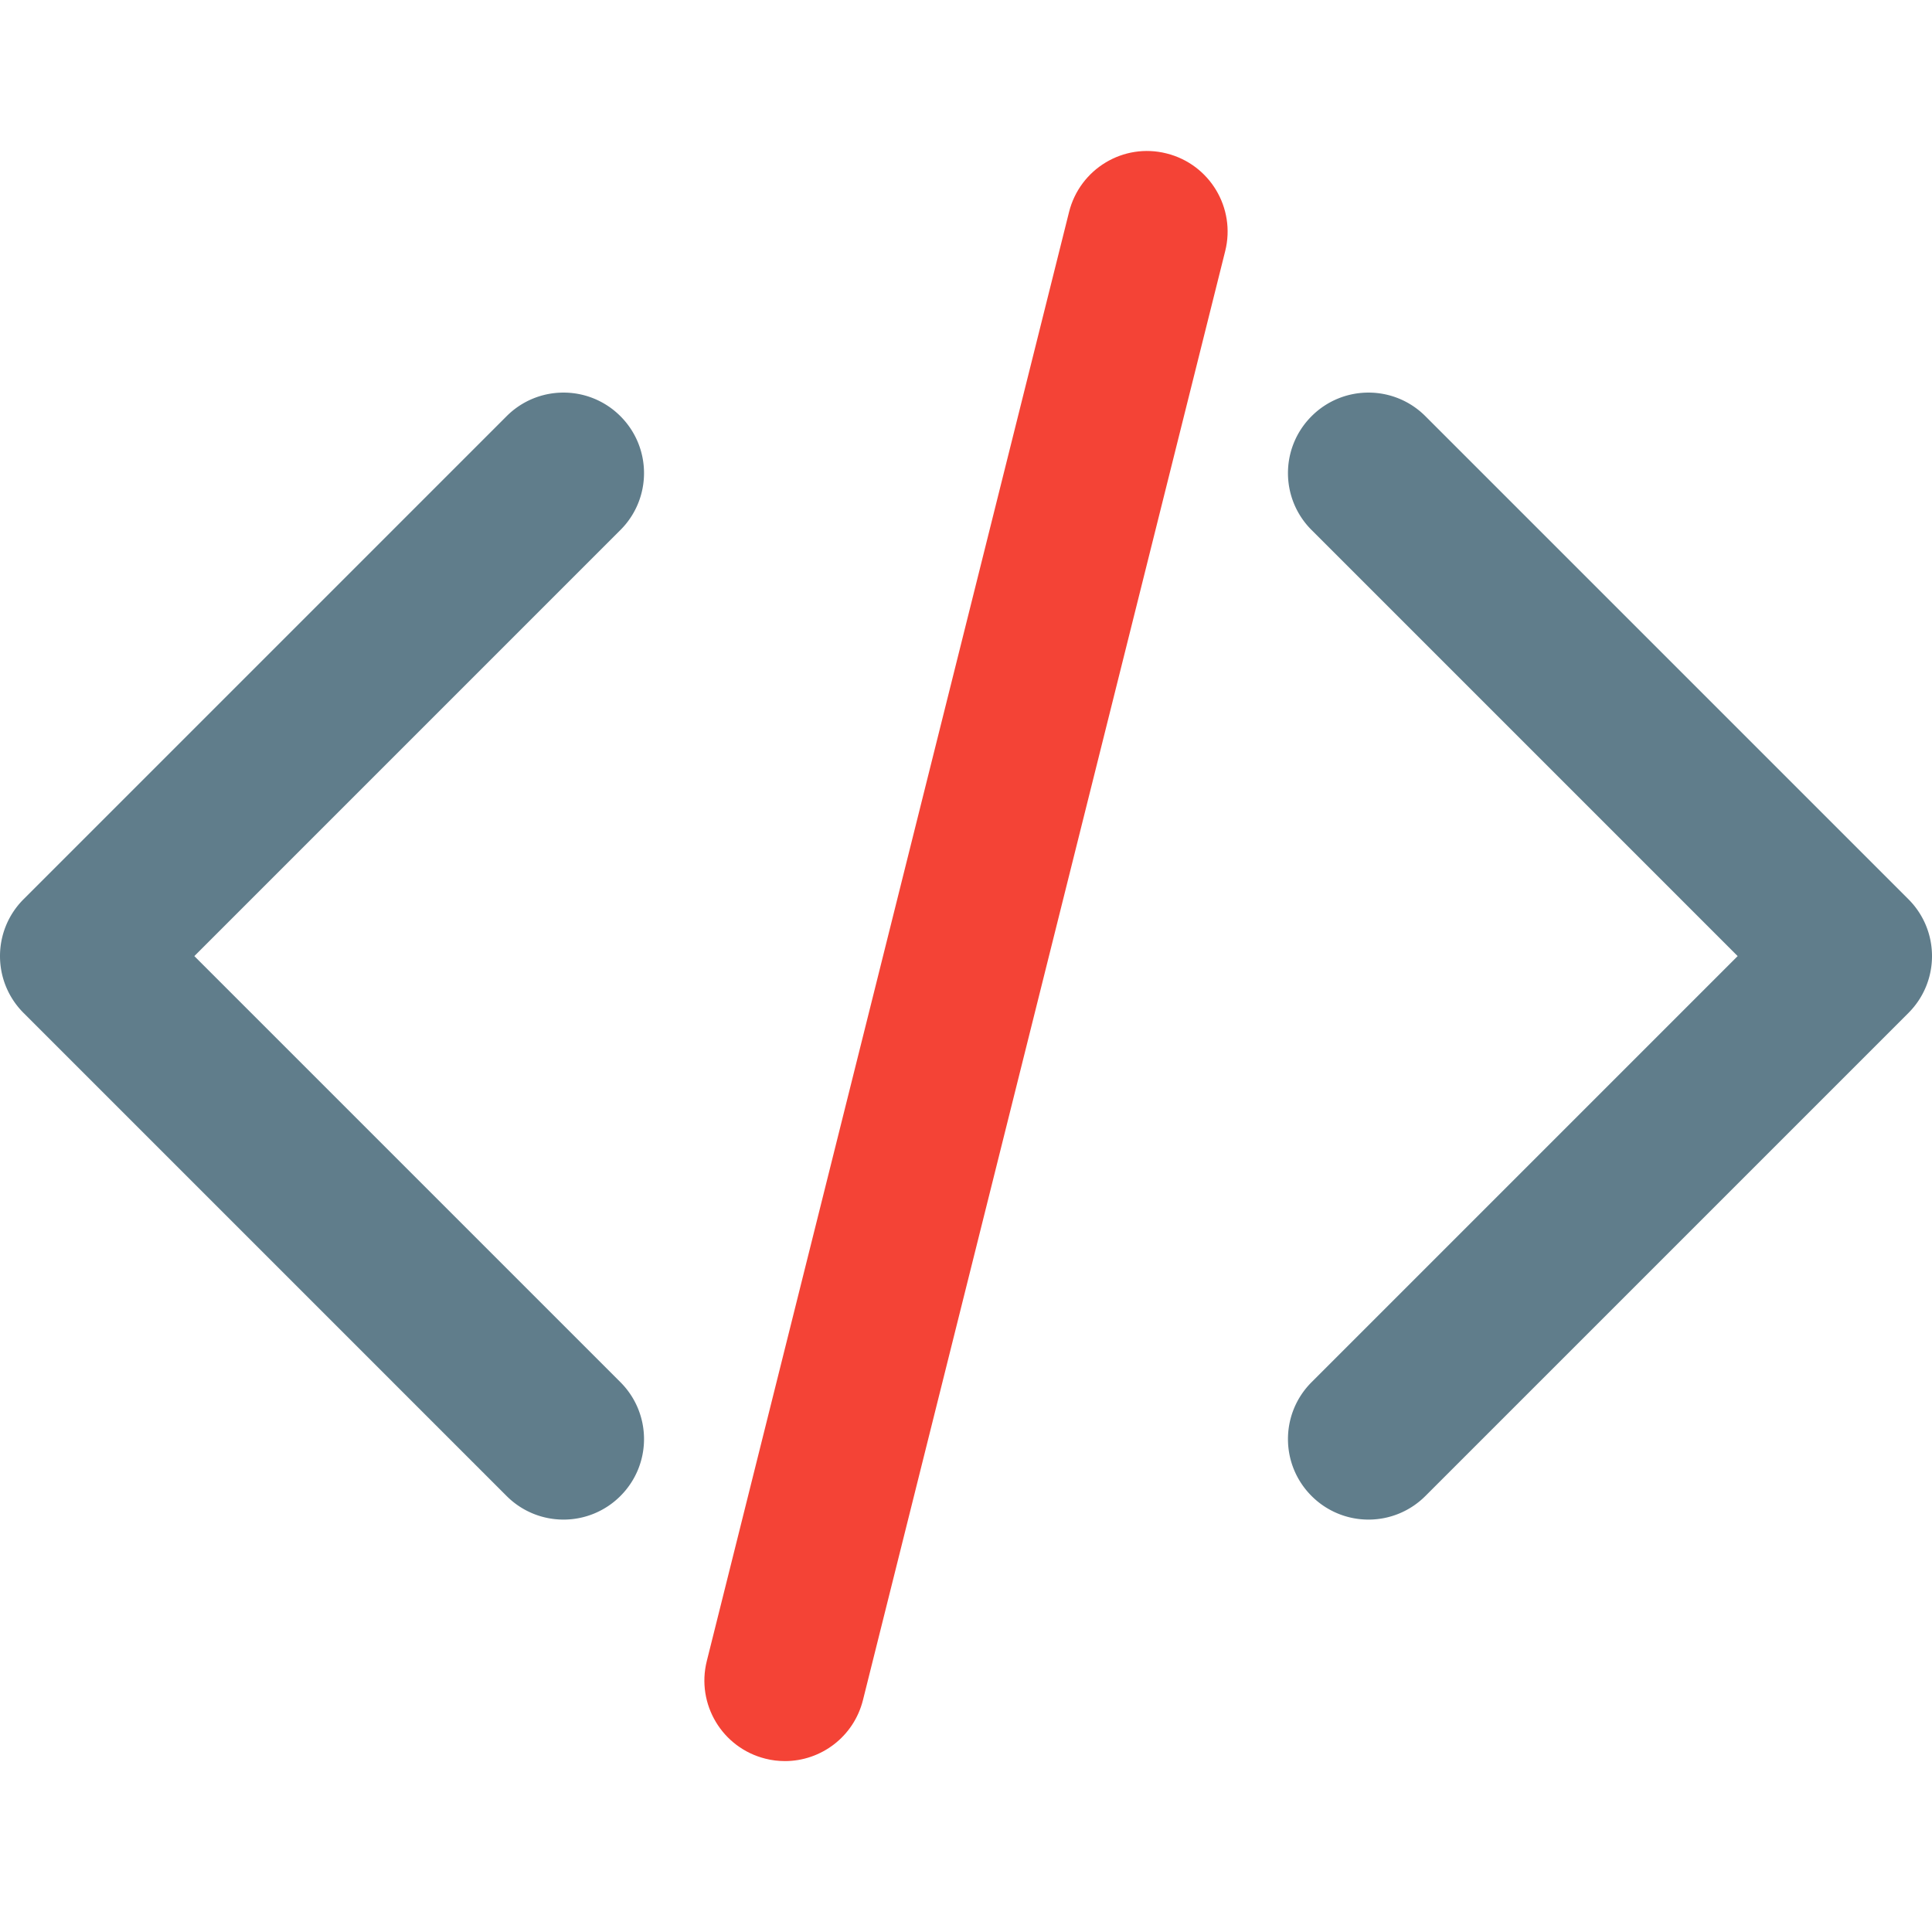 <svg xmlns="http://www.w3.org/2000/svg" version="1.1" xmlns:xlink="http://www.w3.org/1999/xlink" width="512" height="512" x="0" y="0" viewBox="0 0 512.011 512" style="enable-background:new 0 0 512 512" xml:space="preserve" class=""><g transform="matrix(1,0,0,1,0,40)"><path fill="#f44336" d="M208.027 426.71c-1.707 0-3.457-.194-5.183-.64-11.438-2.86-18.39-14.445-15.531-25.879l96-384c2.859-11.433 14.421-18.43 25.855-15.53 11.434 2.859 18.39 14.444 15.531 25.878l-96 384c-2.433 9.707-11.113 16.172-20.672 16.172zm0 0" opacity="1" data-original="#f44336" class=""></path><g fill="#607d8b"><path d="M149.34 362.71a21.27 21.27 0 0 1-15.082-6.253l-128-128c-8.344-8.34-8.344-21.82 0-30.164l128-128c8.34-8.34 21.82-8.34 30.164 0 8.34 8.344 8.34 21.824 0 30.164L51.504 213.375l112.918 112.918c8.34 8.344 8.34 21.824 0 30.164a21.277 21.277 0 0 1-15.082 6.254zM362.672 362.71a21.277 21.277 0 0 1-15.082-6.253c-8.344-8.34-8.344-21.82 0-30.164l112.918-112.918L347.59 100.457c-8.344-8.34-8.344-21.82 0-30.164 8.34-8.34 21.824-8.34 30.164 0l128 128c8.344 8.344 8.344 21.824 0 30.164l-128 128a21.277 21.277 0 0 1-15.082 6.254zm0 0" fill="#607d8b" opacity="1" data-original="#607d8b" class=""></path></g></g></svg>